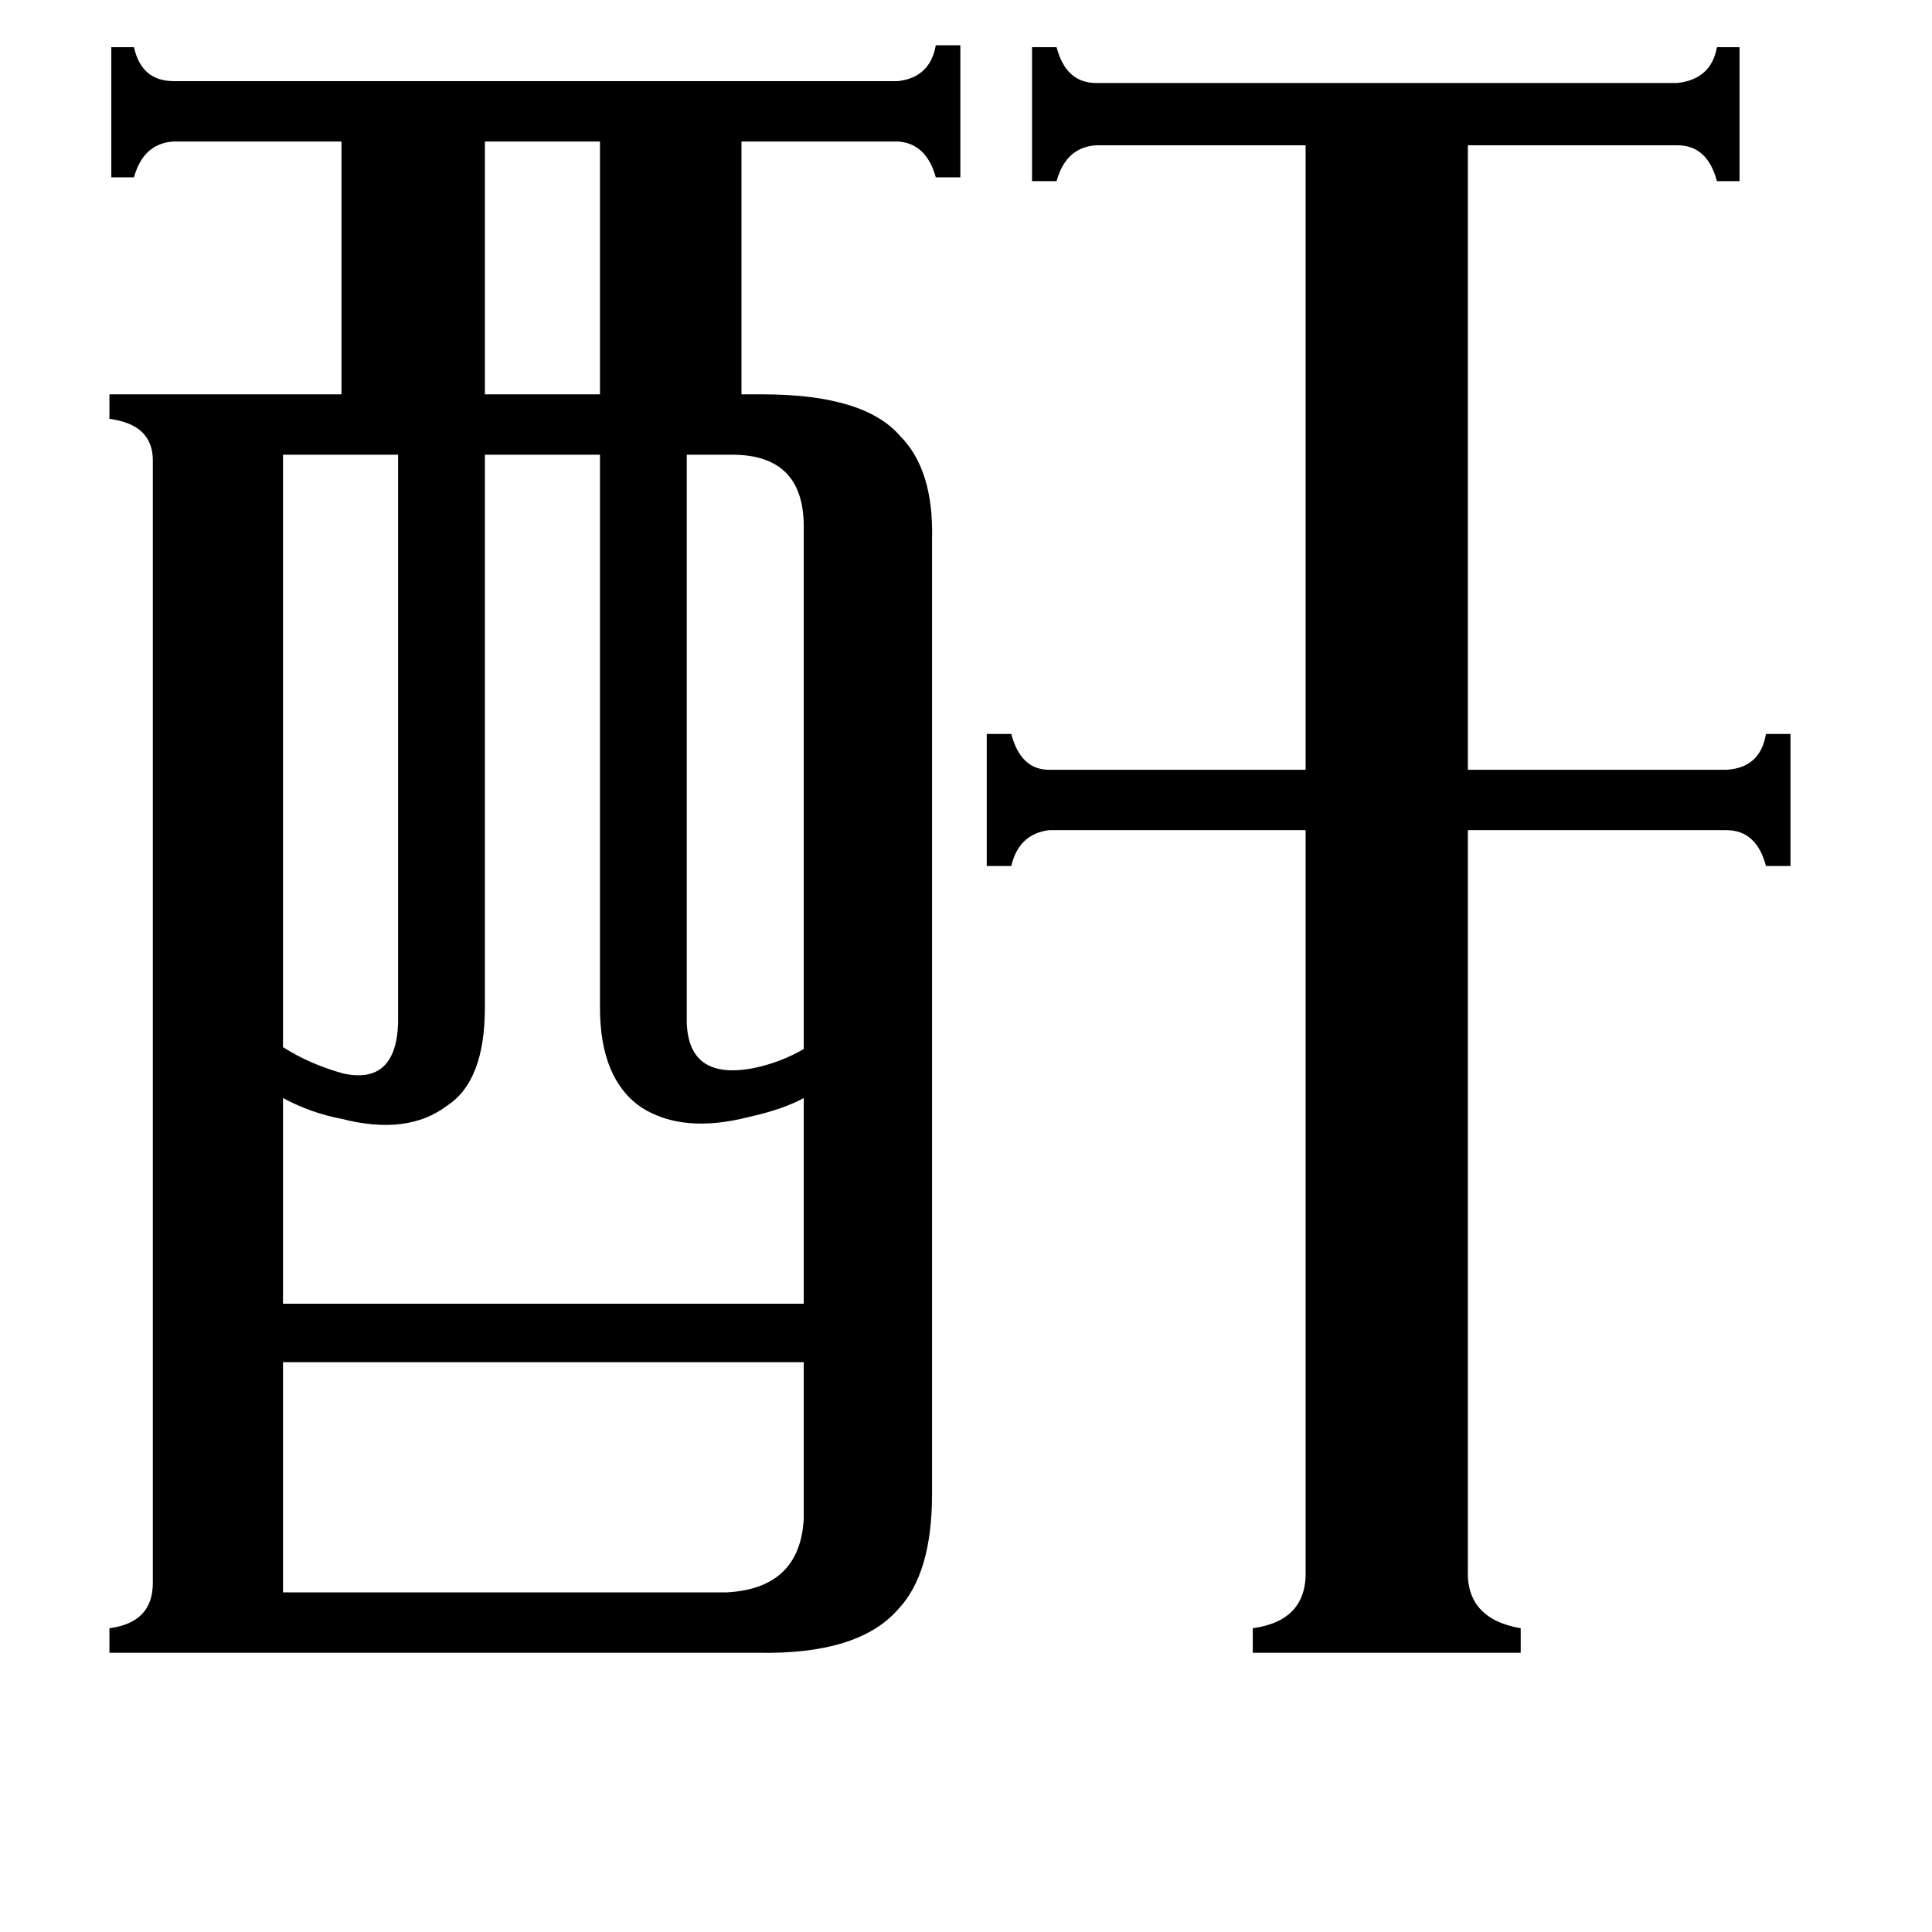 <svg xmlns="http://www.w3.org/2000/svg" viewBox="0 -800 1024 1024">
	<path fill="#000000" d="M257 -725V-591H318V-725ZM150 -559V-245Q164 -236 182 -231Q210 -225 211 -258V-559ZM388 -559H364V-258Q365 -227 400 -234Q414 -237 426 -244V-521Q426 -559 388 -559ZM150 44H385Q424 42 426 5V-78H150ZM257 -266Q257 -227 237 -214Q216 -198 181 -207Q165 -210 150 -218V-109H426V-218Q415 -212 397 -208Q362 -199 340 -213Q318 -228 318 -266V-559H257ZM778 32Q777 58 806 63V76H664V63Q693 59 692 32V-360H556Q540 -358 536 -341H523V-411H536Q541 -392 556 -392H692V-723H581Q565 -722 560 -704H547V-775H560Q565 -756 581 -756H889Q907 -758 910 -775H922V-704H910Q905 -723 889 -723H778V-392H915Q933 -393 936 -411H949V-341H936Q931 -360 915 -360H778ZM81 -556Q81 -575 58 -578V-591H181V-725H92Q76 -724 71 -706H59V-775H71Q75 -757 92 -757H476Q493 -759 496 -776H509V-706H496Q491 -724 476 -725H393V-591H404Q458 -591 477 -569Q495 -551 494 -514V-8Q494 34 476 53Q455 77 402 76H58V63Q81 60 81 39Z"/>
</svg>